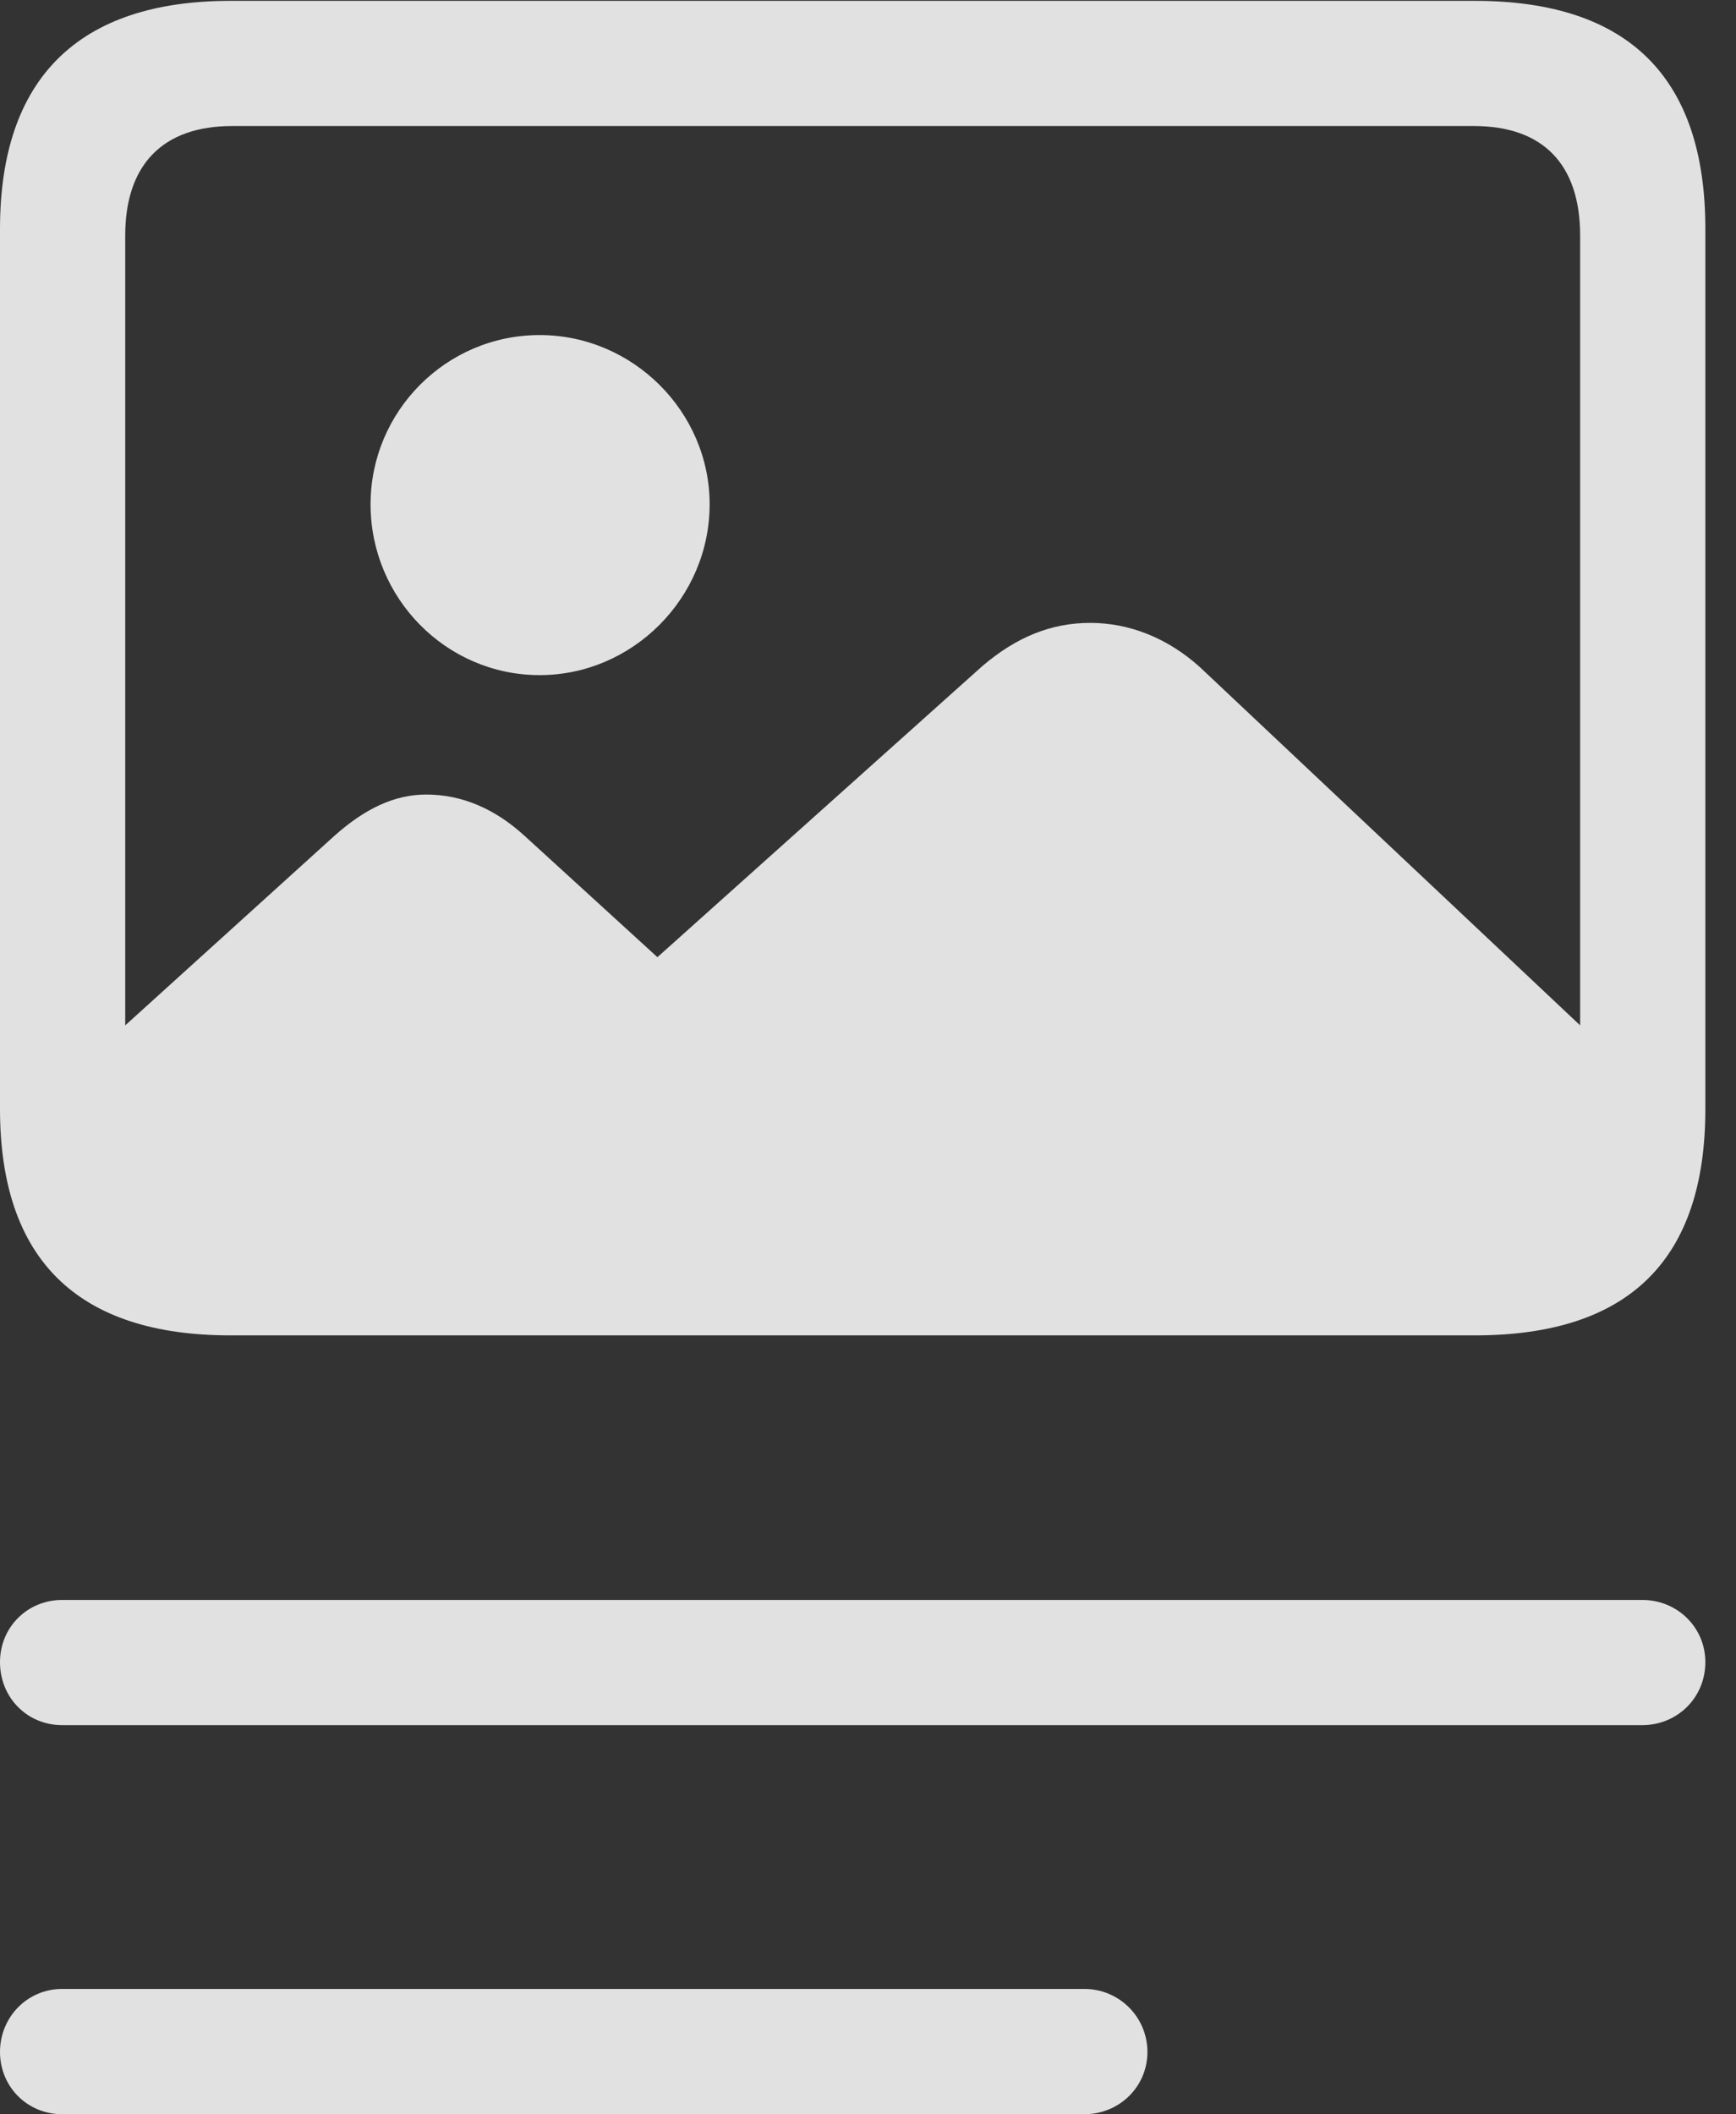 <?xml version="1.0" encoding="UTF-8"?>
<!--Generator: Apple Native CoreSVG 232.5-->
<!DOCTYPE svg
PUBLIC "-//W3C//DTD SVG 1.1//EN"
       "http://www.w3.org/Graphics/SVG/1.1/DTD/svg11.dtd">
<svg version="1.1" xmlns="http://www.w3.org/2000/svg" xmlns:xlink="http://www.w3.org/1999/xlink" width="20.449" height="24.893">
 <rect width="100%" height="100%" fill="#333333" stroke="none"/>
 <g>
  <rect height="24.893" opacity="0" width="20.449" x="0" y="0"/>
  <path d="M0.732 20.312L19.346 20.312C19.756 20.312 20.088 19.99 20.088 19.57C20.088 19.16 19.756 18.838 19.346 18.838L0.732 18.838C0.322 18.838 0 19.16 0 19.57C0 19.99 0.322 20.312 0.732 20.312ZM0.732 24.893L12.773 24.893C13.184 24.893 13.516 24.57 13.516 24.16C13.516 23.75 13.184 23.418 12.773 23.418L0.732 23.418C0.322 23.418 0 23.75 0 24.16C0 24.57 0.322 24.893 0.732 24.893Z" fill="#ffffff" fill-opacity="0.85"/>
  <path d="M2.715 15.723L17.373 15.723C19.189 15.723 20.088 14.834 20.088 13.057L20.088 2.695C20.088 0.918 19.189 0.01 17.373 0.01L2.715 0.01C0.918 0.01 0 0.928 0 2.695L0 13.057C0 14.824 0.908 15.723 2.715 15.723ZM2.734 14.238C1.914 14.238 1.475 13.809 1.475 12.969L1.475 2.773C1.475 1.943 1.914 1.484 2.734 1.484L17.363 1.484C18.174 1.484 18.613 1.934 18.613 2.773L18.613 12.969C18.613 13.799 18.174 14.238 17.363 14.238ZM19.16 12.588L14.131 7.852C13.75 7.51 13.301 7.334 12.842 7.334C12.383 7.334 11.973 7.5 11.572 7.842L7.744 11.27L6.182 9.844C5.83 9.521 5.439 9.355 5.02 9.355C4.648 9.355 4.297 9.521 3.936 9.844L0.723 12.754C0.771 14.277 1.396 15.059 2.666 15.059L16.865 15.059C18.398 15.059 19.16 14.209 19.16 12.588Z" fill="#ffffff" fill-opacity="0.85"/>
  <path d="M6.357 7.949C7.451 7.949 8.359 7.041 8.359 5.938C8.359 4.844 7.451 3.945 6.357 3.945C5.254 3.945 4.365 4.844 4.365 5.938C4.365 7.041 5.254 7.949 6.357 7.949Z" fill="#ffffff" fill-opacity="0.85"/>
 </g>
</svg>
